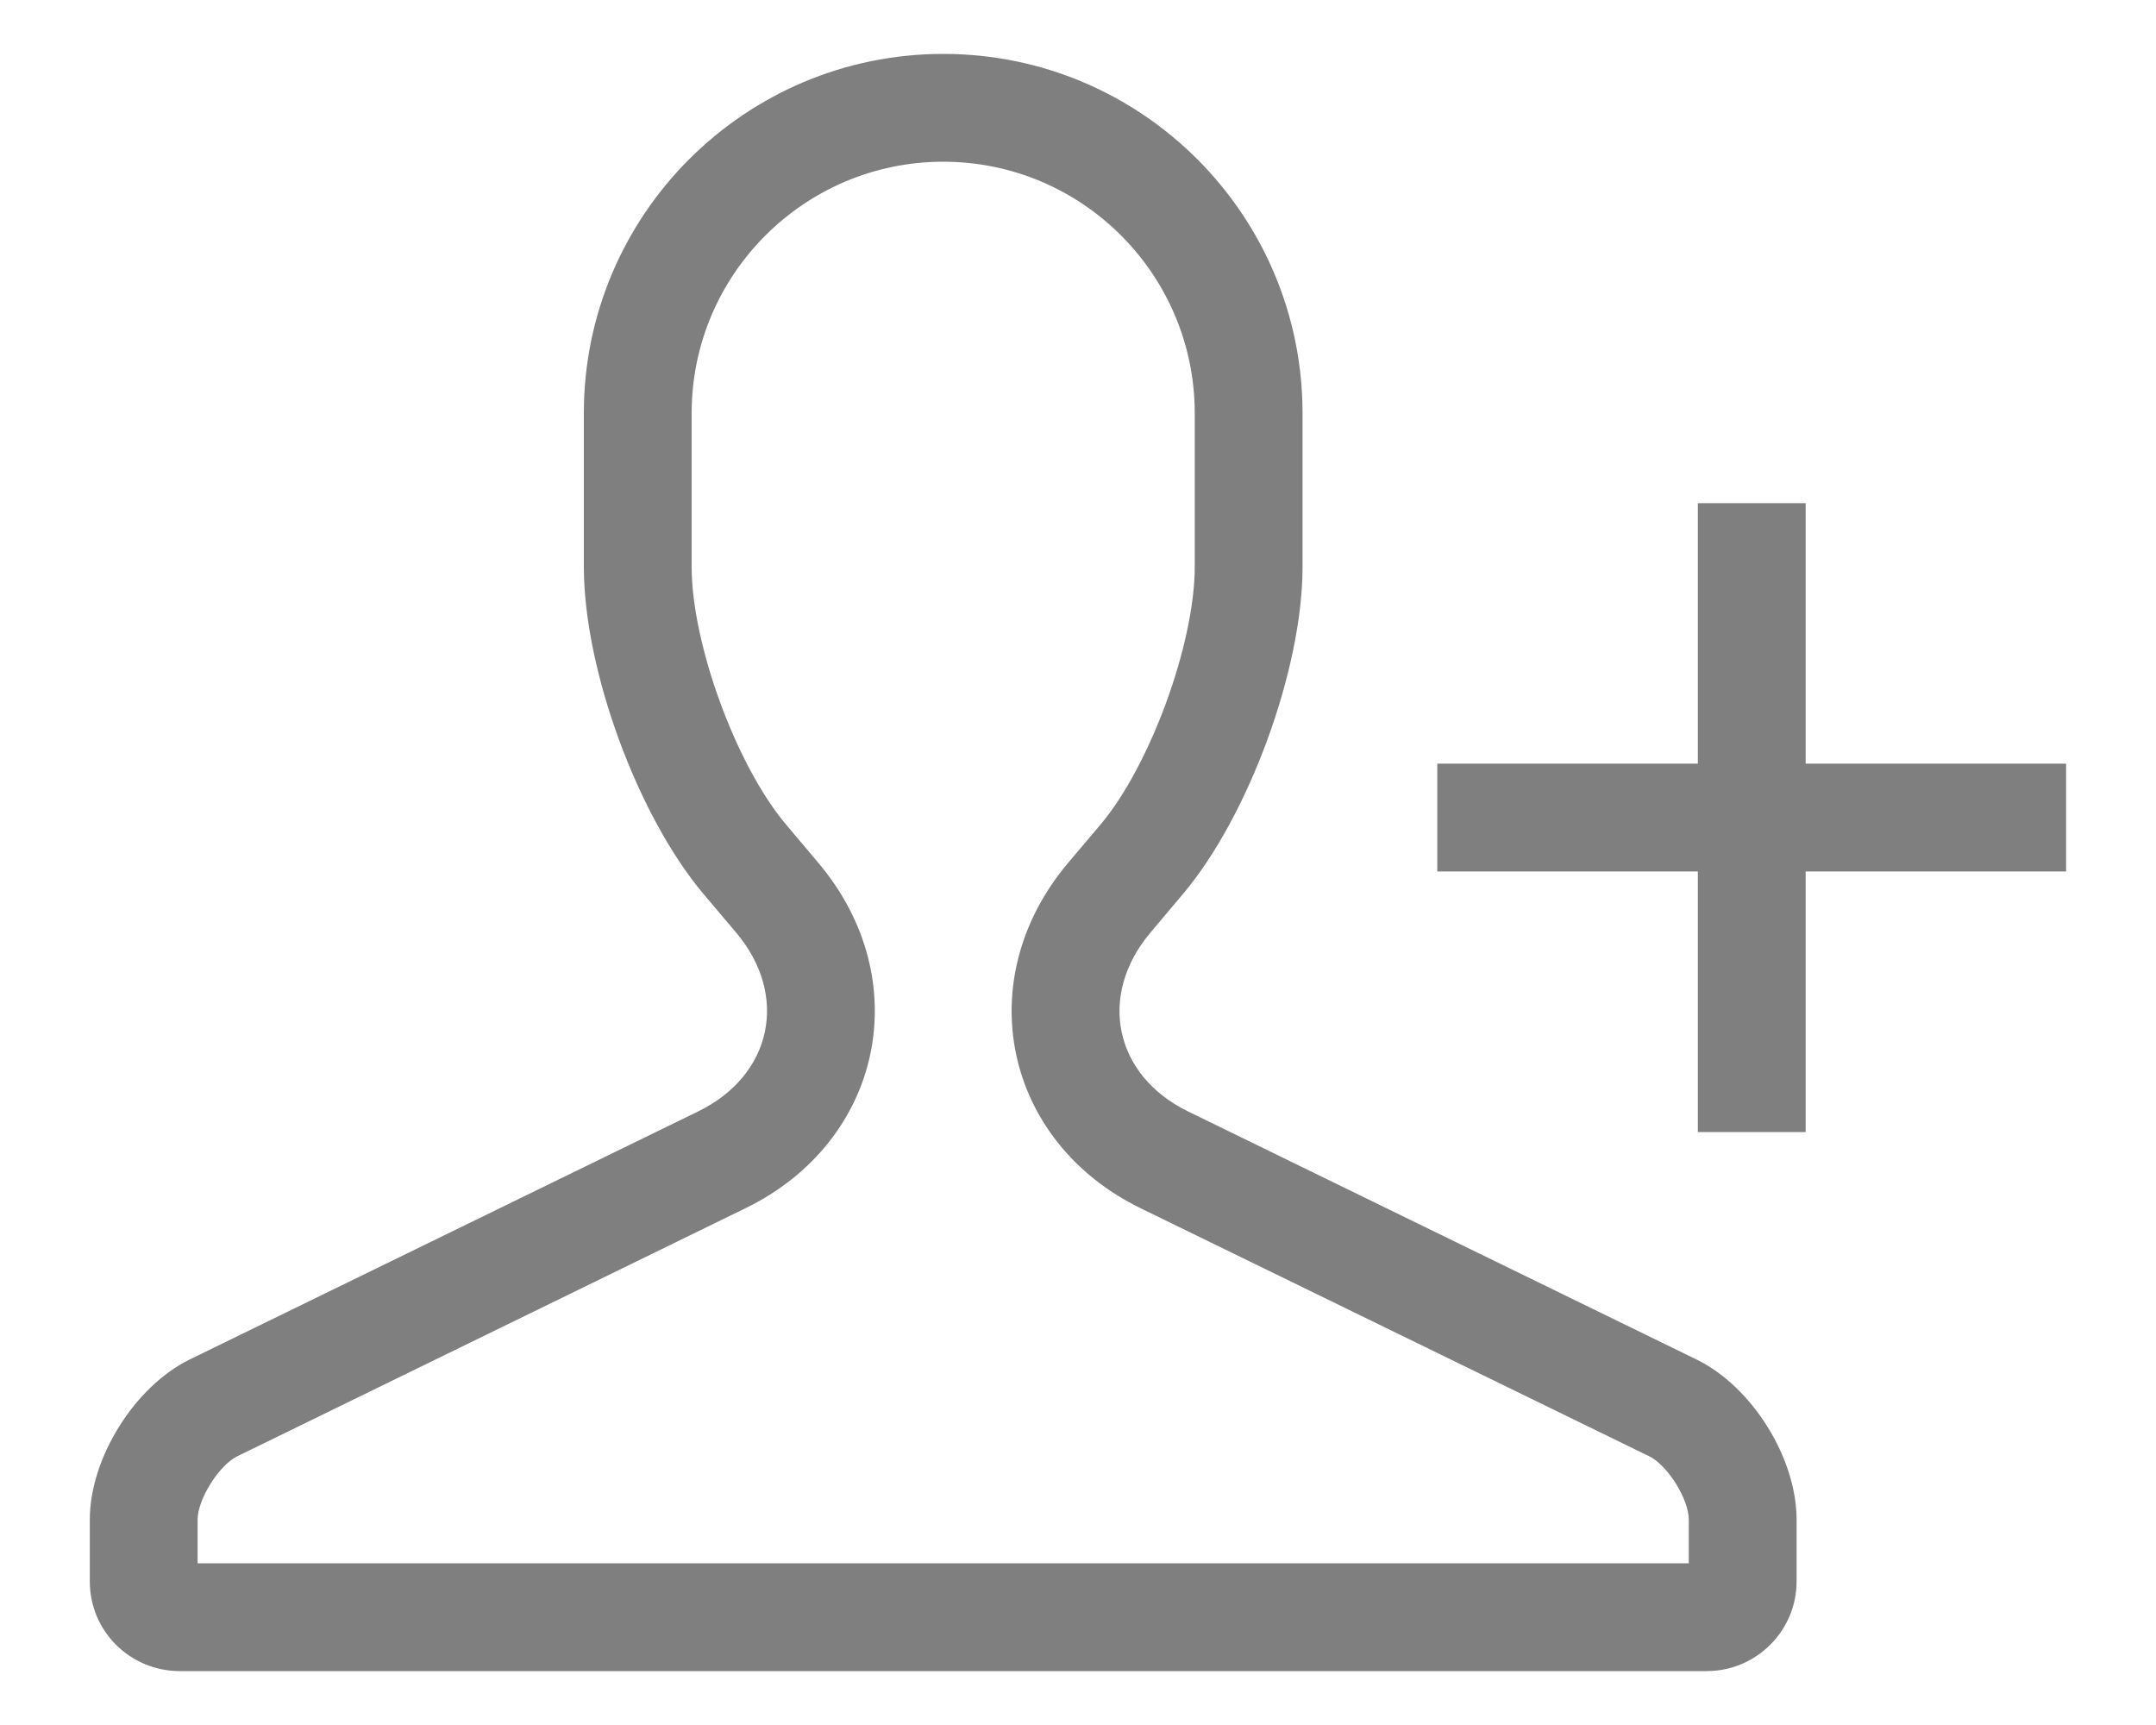 <?xml version="1.0" encoding="UTF-8"?>
<svg width="20px" height="16px" viewBox="0 0 20 16" version="1.1" xmlns="http://www.w3.org/2000/svg" xmlns:xlink="http://www.w3.org/1999/xlink">
    <!-- Generator: Sketch 55.2 (78181) - https://sketchapp.com -->
    <title>3.Icons/Outlined/add-friends</title>
    <desc>Created with Sketch.</desc>
    <g id="Page-1" stroke="none" stroke-width="1" fill="none" fill-rule="evenodd" fill-opacity="0.5">
        <g id="Apple-TV-Copy-5" transform="translate(-418, -423)" fill="#000000">
            <g id="Group" transform="translate(418, 421)">
                <g id="3.Icons/Outlined/add-friends">
                    <g id="icon13" transform="translate(0.833, 2.5)">
                        <path d="M5.693,7.792 C5.08,7.065 4.583,5.708 4.583,4.758 L4.583,3.333 C4.583,1.492 6.079,0 7.917,0 C9.758,0 11.25,1.494 11.25,3.334 L11.25,4.758 C11.25,5.708 10.751,7.069 10.14,7.793 L9.839,8.15 C9.348,8.732 9.501,9.474 10.188,9.809 L14.905,12.11 C15.418,12.36 15.833,13.021 15.833,13.596 L15.833,14.168 C15.833,14.627 15.458,15 14.999,15 L0.835,15 C0.374,15 0,14.63 0,14.168 L0,13.596 C0,13.025 0.415,12.36 0.928,12.109 L5.645,9.808 C6.329,9.474 6.489,8.734 5.995,8.149 L5.693,7.792 Z M1,14 L14.833,14 L14.833,13.596 C14.833,13.405 14.637,13.092 14.467,13.008 L9.75,10.708 C8.477,10.087 8.163,8.586 9.074,7.505 L9.376,7.148 C9.835,6.604 10.25,5.47 10.25,4.758 L10.25,3.334 C10.25,2.046 9.205,1 7.917,1 C6.63,1 5.583,2.046 5.583,3.333 L5.583,4.758 C5.583,5.471 5.996,6.6 6.458,7.147 L6.759,7.504 C7.672,8.587 7.354,10.086 6.084,10.706 L1.367,13.008 C1.198,13.091 1,13.407 1,13.596 L1,14 Z M14.917,6.583 L14.917,4.167 L15.917,4.167 L15.917,6.583 L18.333,6.583 L18.333,7.583 L15.917,7.583 L15.917,10 L14.917,10 L14.917,7.583 L12.5,7.583 L12.5,6.583 L14.917,6.583 Z" id="图标颜色"></path>
                    </g>
                </g>
            </g>
        </g>
    </g>
</svg>